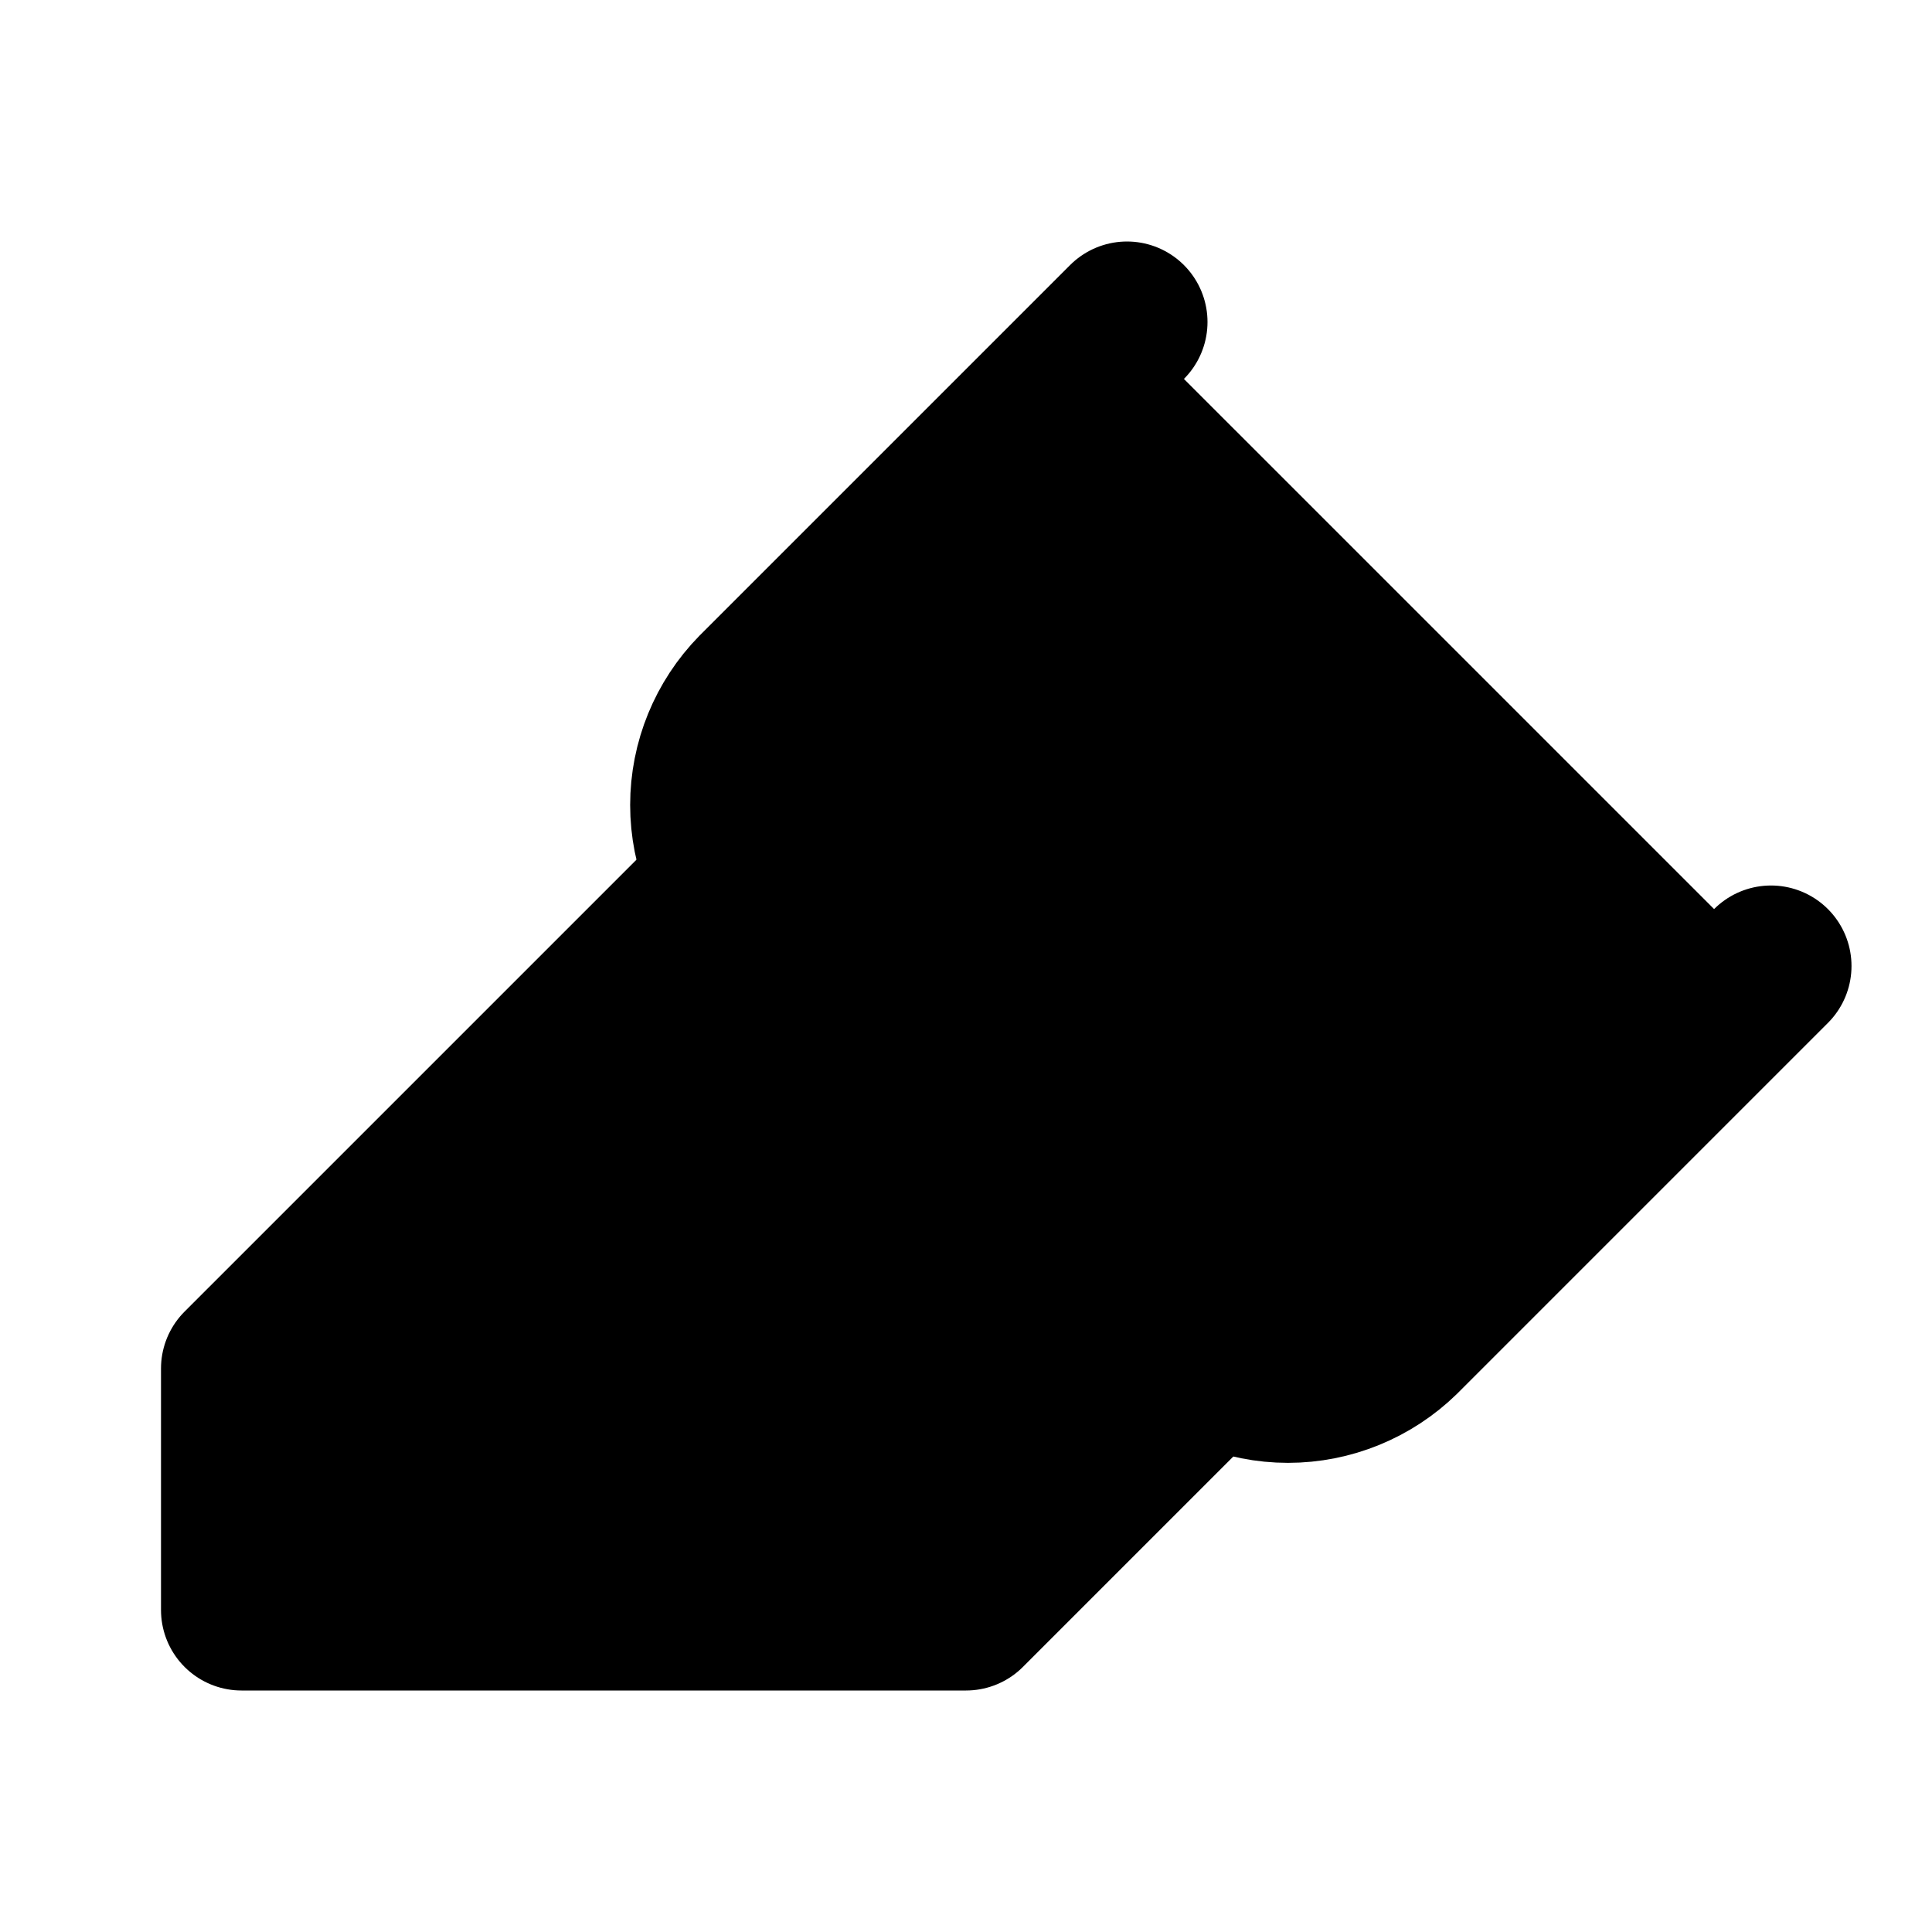<svg width="24" height="24" viewBox="0 0 24 24" fill="black" xmlns="http://www.w3.org/2000/svg">
    <path d="M9 11L3 17V20H12L15 17" stroke="black" stroke-width="2" stroke-linecap="round"
        stroke-linejoin="round" />
    <path
        d="M22 12L17.4 16.6C17.026 16.966 16.523 17.172 16 17.172C15.476 17.172 14.974 16.966 14.6 16.6L9.4 11.4C9.034 11.026 8.828 10.524 8.828 10C8.828 9.476 9.034 8.974 9.4 8.6L14 4"
        stroke="black" stroke-width="2" stroke-linecap="round" stroke-linejoin="round" />
</svg>
